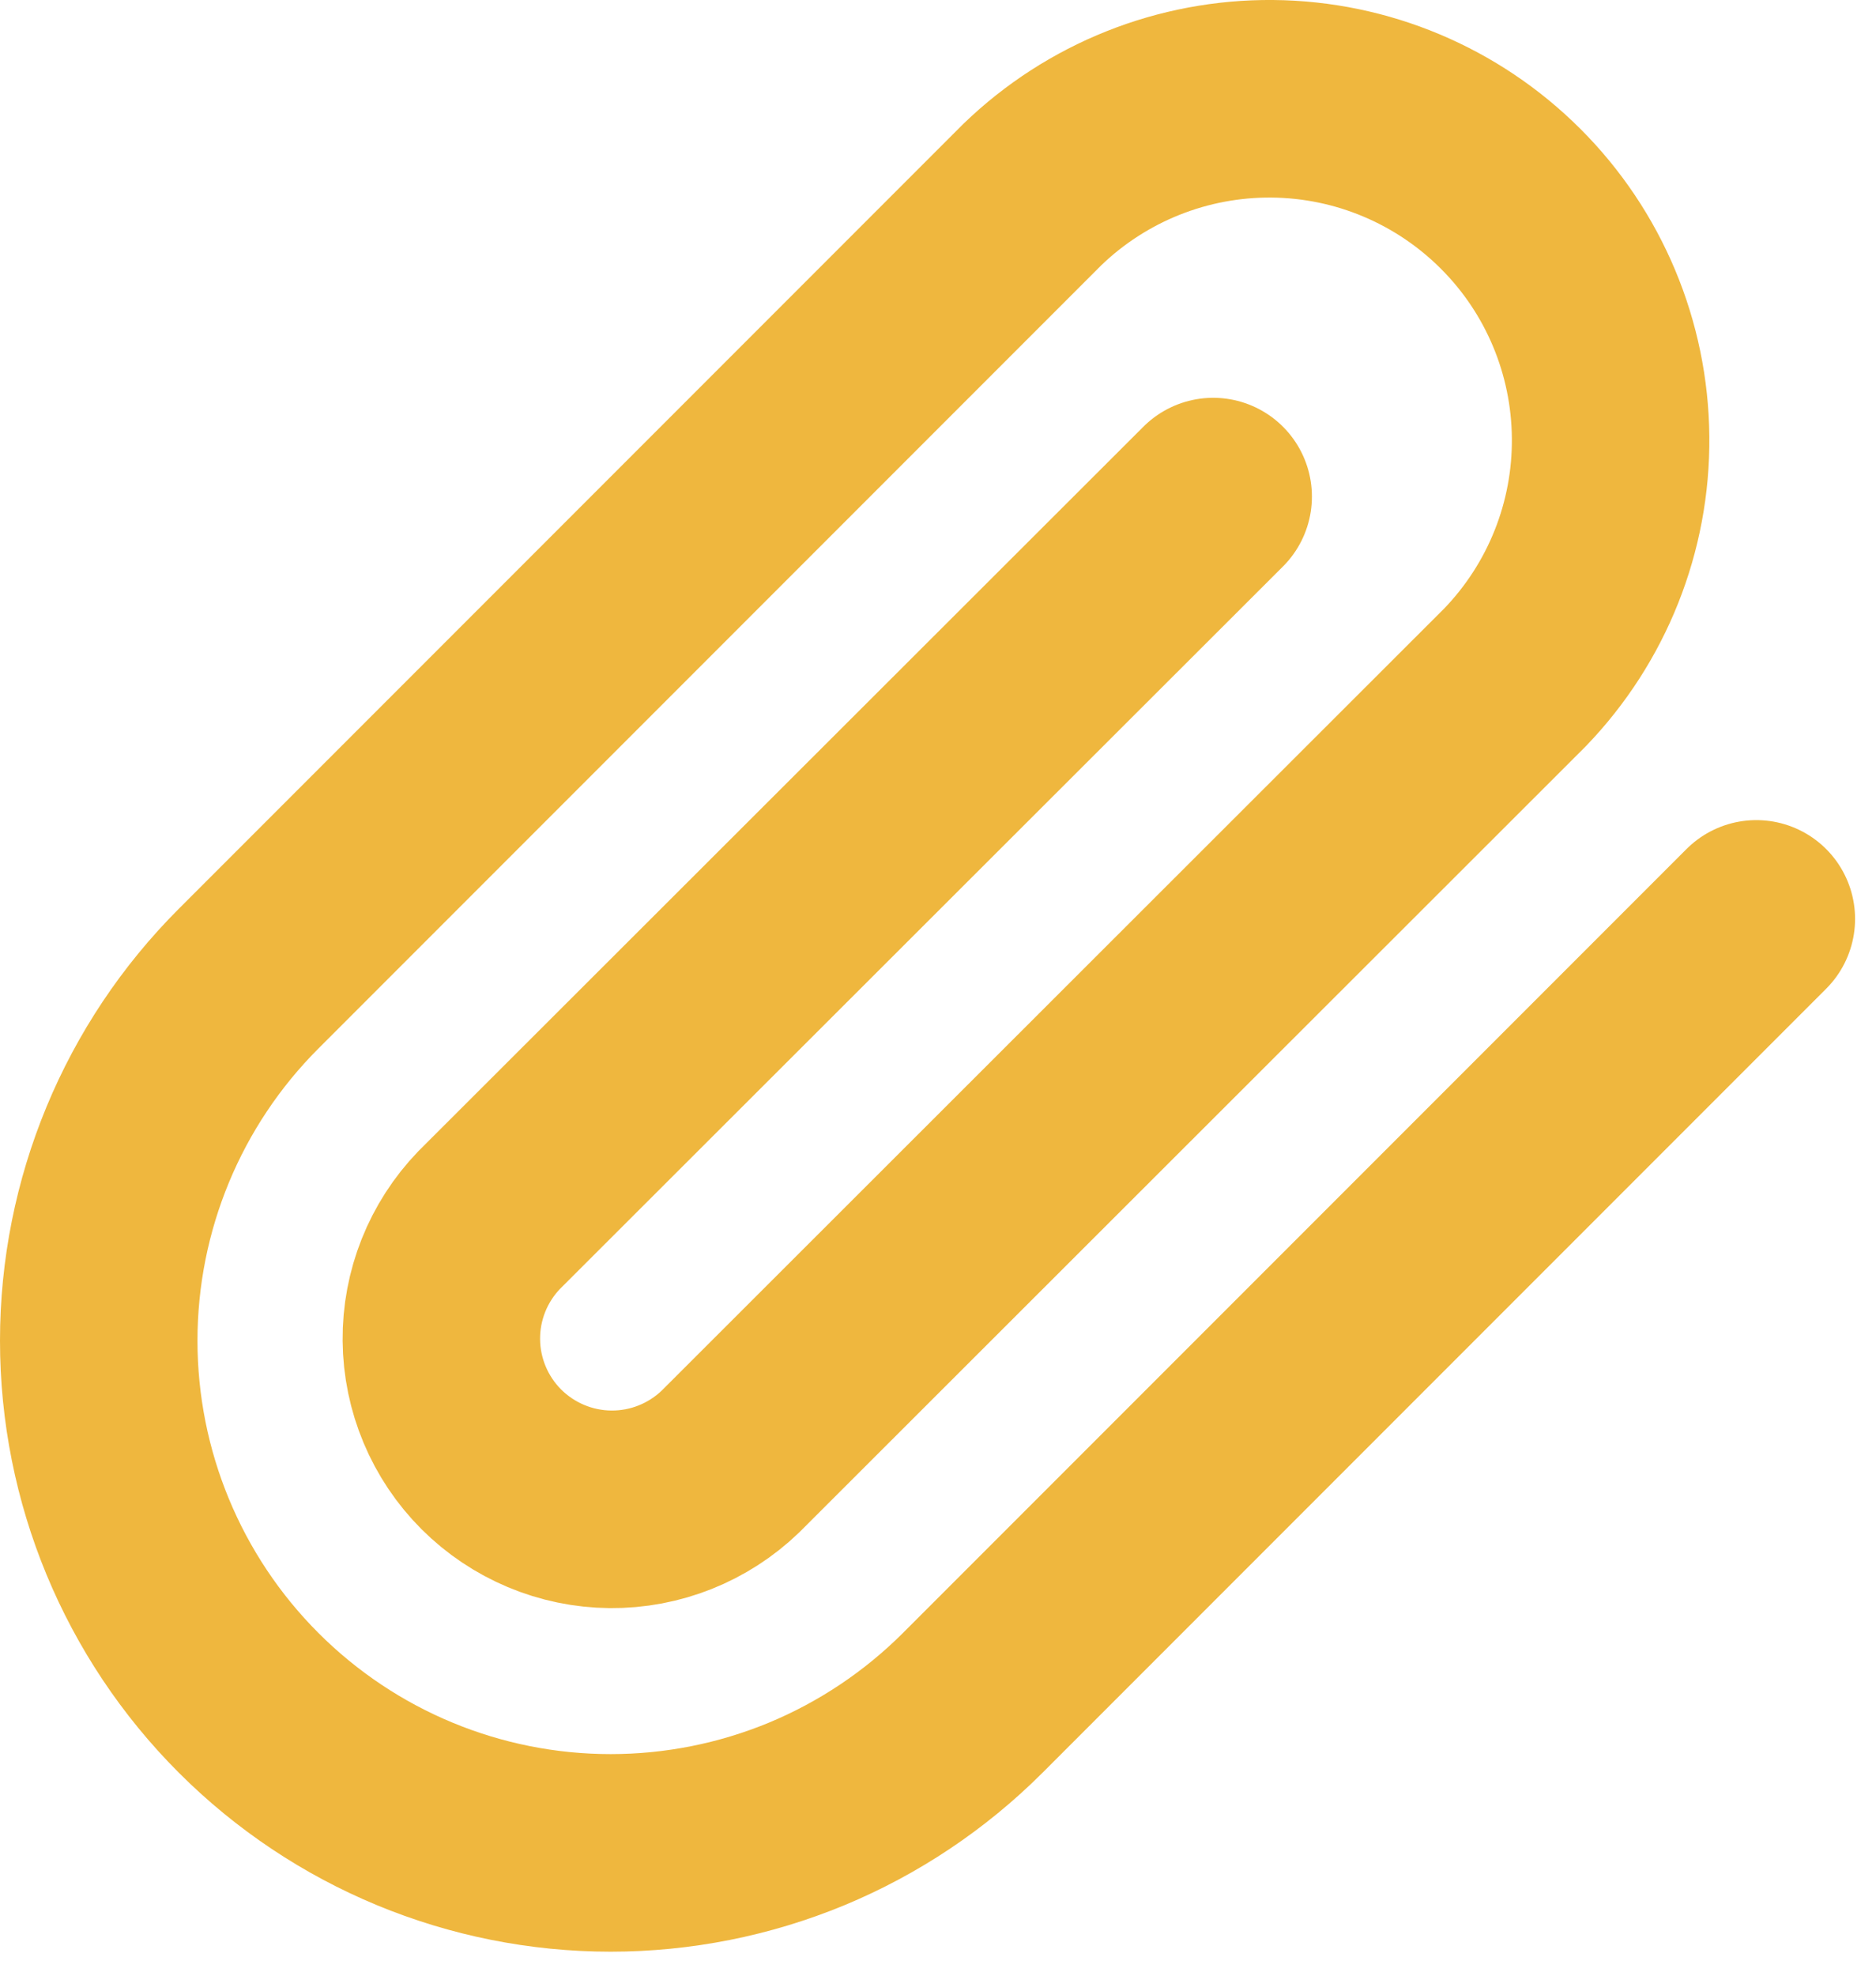 <svg width="19" height="20" viewBox="0 0 19 20" fill="none" xmlns="http://www.w3.org/2000/svg">
<path d="M17.788 9.302L9.851 17.239C9.369 17.72 8.798 18.102 8.169 18.363C7.54 18.623 6.865 18.757 6.185 18.757C4.809 18.757 3.491 18.211 2.518 17.238C1.546 16.266 1 14.947 1 13.572C1 12.197 1.546 10.878 2.519 9.906L10.456 1.969C11.108 1.34 11.981 0.992 12.887 1C13.793 1.008 14.659 1.372 15.3 2.013C15.941 2.653 16.304 3.52 16.312 4.426C16.321 5.332 15.973 6.205 15.344 6.857L7.398 14.795C7.072 15.109 6.636 15.283 6.183 15.279C5.73 15.275 5.297 15.093 4.976 14.773C4.656 14.453 4.474 14.019 4.47 13.566C4.466 13.113 4.64 12.677 4.954 12.351L12.287 5.027" stroke="#EFB73E" stroke-width="2" stroke-miterlimit="10" stroke-linecap="round" stroke-linejoin="round"/>
</svg>
